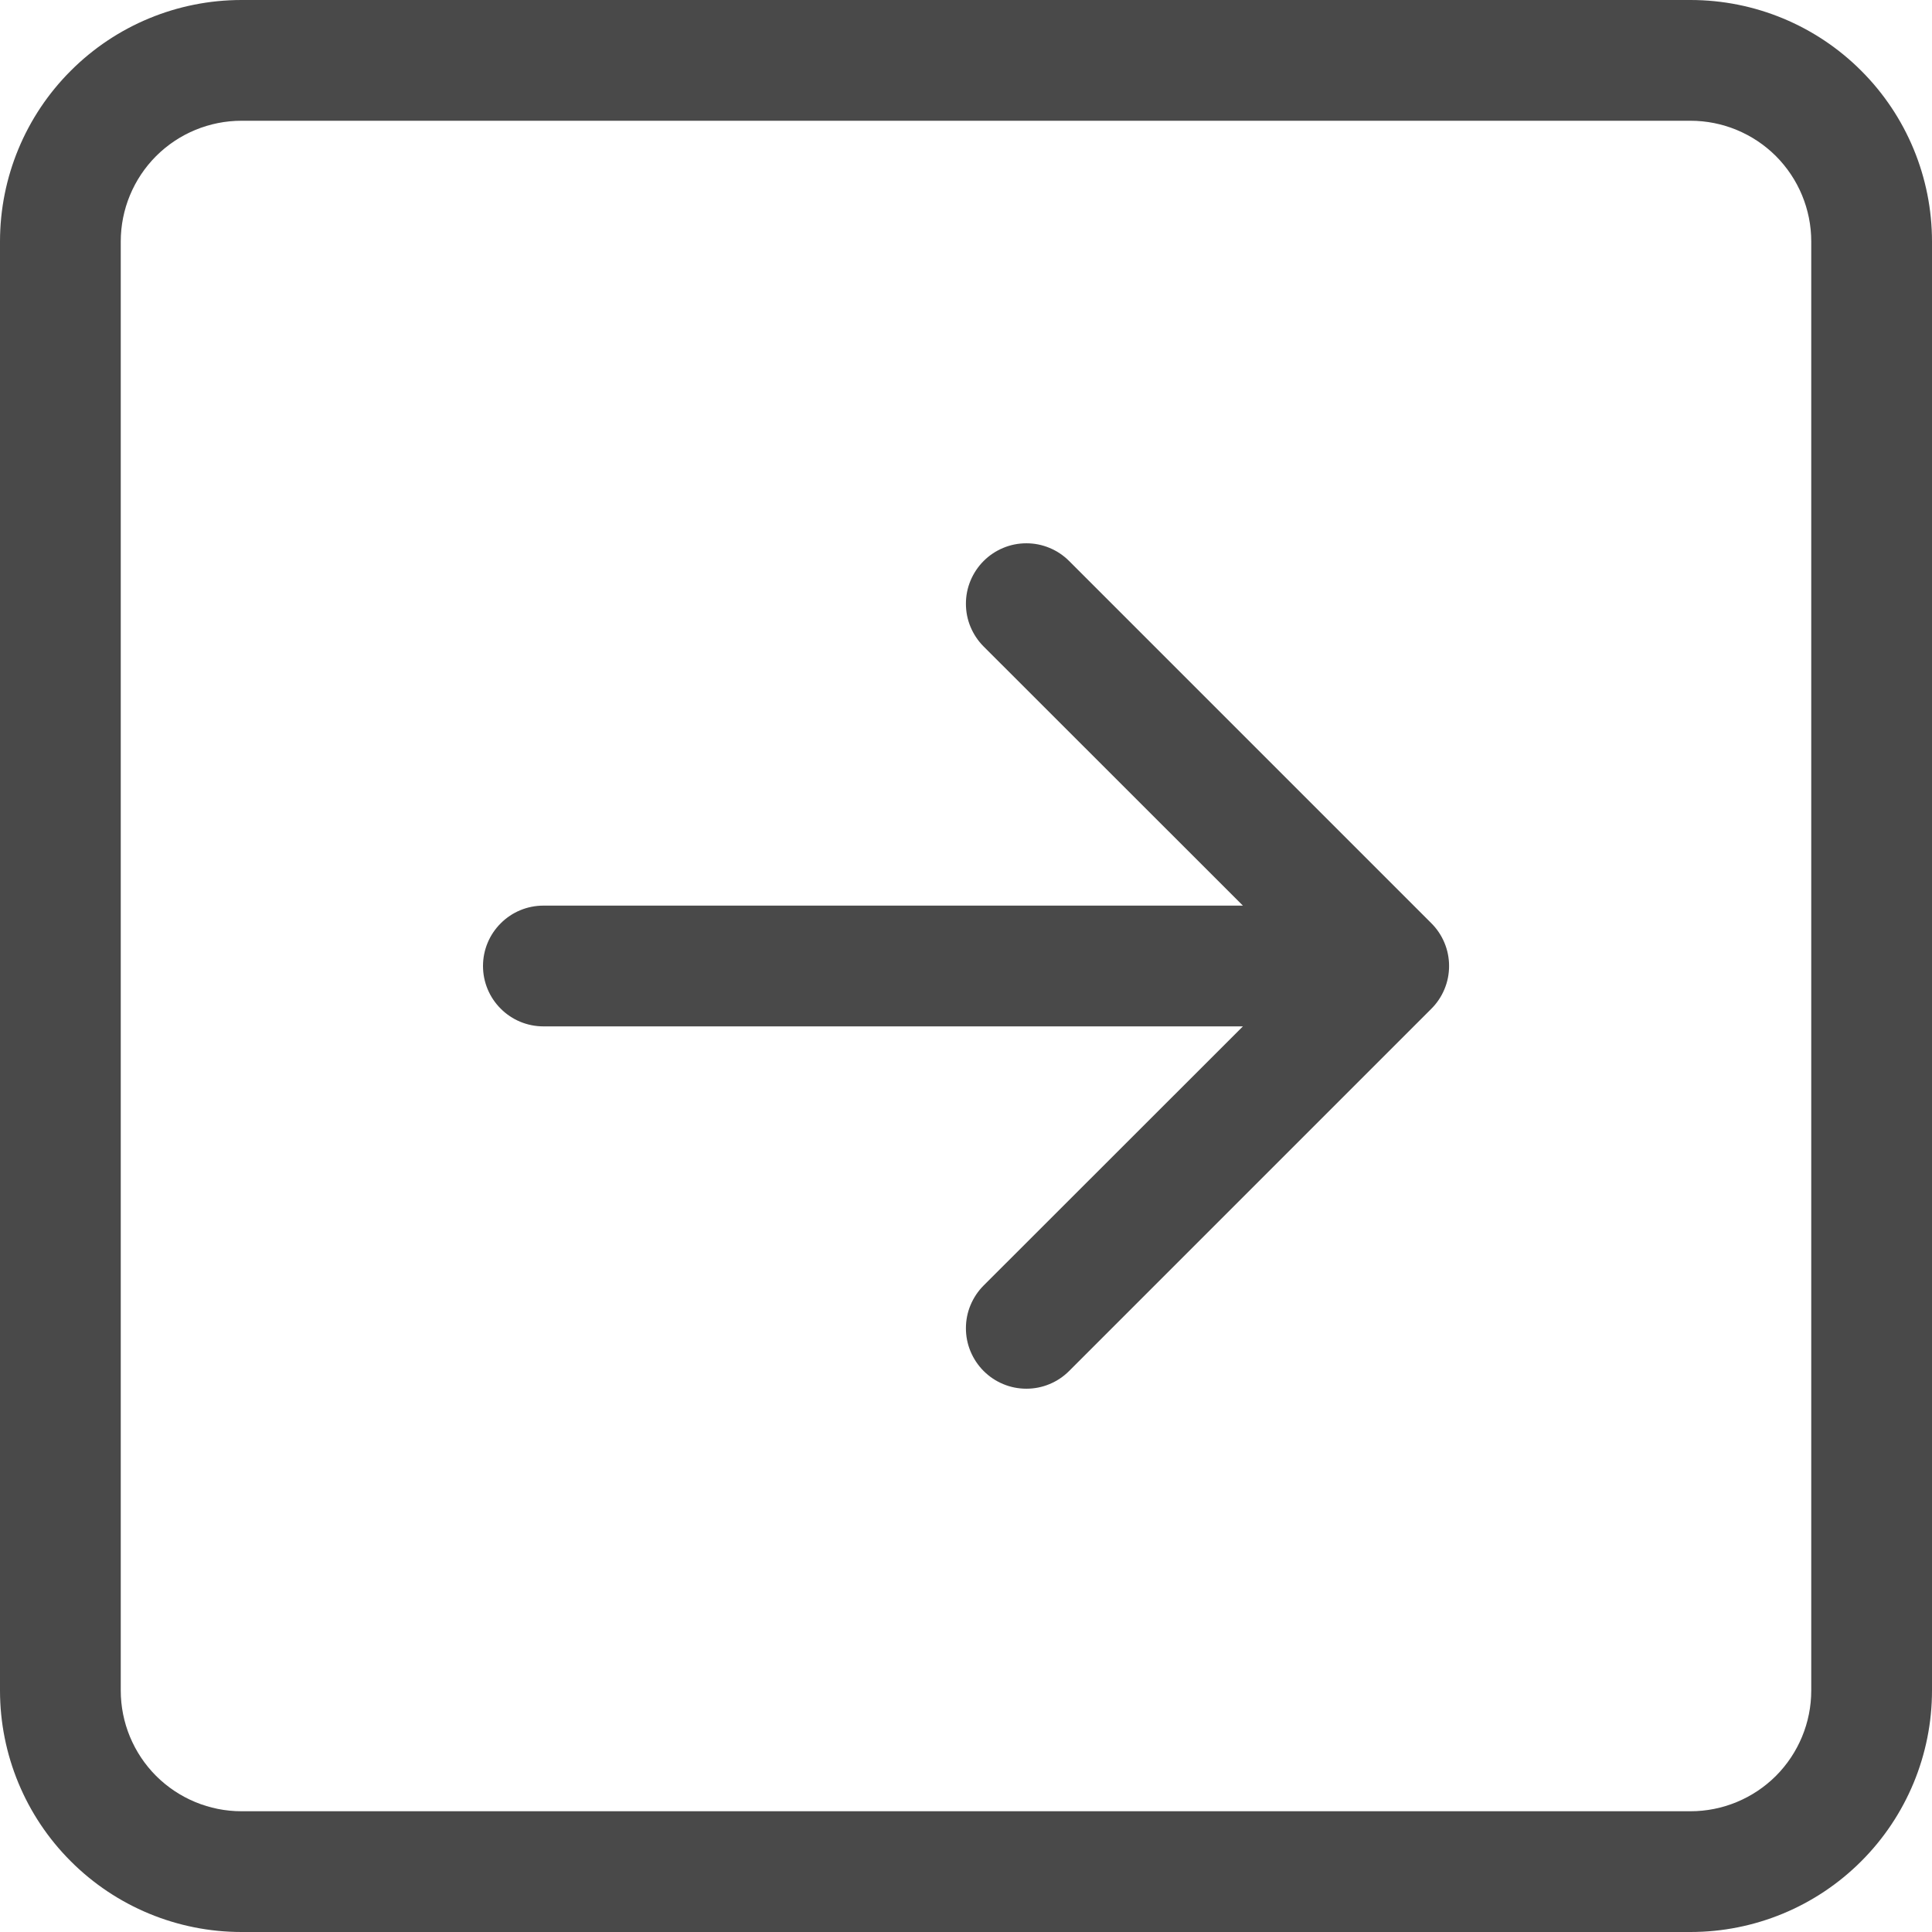 <svg width="24" height="24" viewBox="0 0 24 24" fill="none" xmlns="http://www.w3.org/2000/svg">
<path fill-rule="evenodd" clip-rule="evenodd" d="M22.5 3C22.5 2.602 22.342 2.221 22.061 1.939C21.779 1.658 21.398 1.5 21 1.5H3C2.602 1.5 2.221 1.658 1.939 1.939C1.658 2.221 1.5 2.602 1.5 3V21C1.5 21.398 1.658 21.779 1.939 22.061C2.221 22.342 2.602 22.5 3 22.5H21C21.398 22.5 21.779 22.342 22.061 22.061C22.342 21.779 22.5 21.398 22.5 21V3ZM0 3C0 2.204 0.316 1.441 0.879 0.879C1.441 0.316 2.204 0 3 0L21 0C21.796 0 22.559 0.316 23.121 0.879C23.684 1.441 24 2.204 24 3V21C24 21.796 23.684 22.559 23.121 23.121C22.559 23.684 21.796 24 21 24H3C2.204 24 1.441 23.684 0.879 23.121C0.316 22.559 0 21.796 0 21V3ZM6.75 11.25C6.551 11.25 6.36 11.329 6.22 11.47C6.079 11.61 6 11.801 6 12C6 12.199 6.079 12.39 6.22 12.53C6.36 12.671 6.551 12.75 6.75 12.75H15.44L12.219 15.969C12.149 16.039 12.094 16.122 12.056 16.213C12.018 16.304 11.999 16.401 11.999 16.5C11.999 16.599 12.018 16.696 12.056 16.787C12.094 16.878 12.149 16.961 12.219 17.031C12.289 17.101 12.371 17.156 12.463 17.194C12.554 17.232 12.651 17.251 12.75 17.251C12.849 17.251 12.946 17.232 13.037 17.194C13.129 17.156 13.211 17.101 13.281 17.031L17.781 12.531C17.851 12.461 17.906 12.379 17.944 12.287C17.982 12.196 18.001 12.099 18.001 12C18.001 11.901 17.982 11.804 17.944 11.713C17.906 11.621 17.851 11.539 17.781 11.469L13.281 6.969C13.211 6.899 13.129 6.844 13.037 6.806C12.946 6.768 12.849 6.749 12.75 6.749C12.651 6.749 12.554 6.768 12.463 6.806C12.371 6.844 12.289 6.899 12.219 6.969C12.149 7.039 12.094 7.122 12.056 7.213C12.018 7.304 11.999 7.401 11.999 7.5C11.999 7.599 12.018 7.696 12.056 7.787C12.094 7.878 12.149 7.961 12.219 8.031L15.44 11.25H6.75Z" fill="#494949"/>
</svg>
